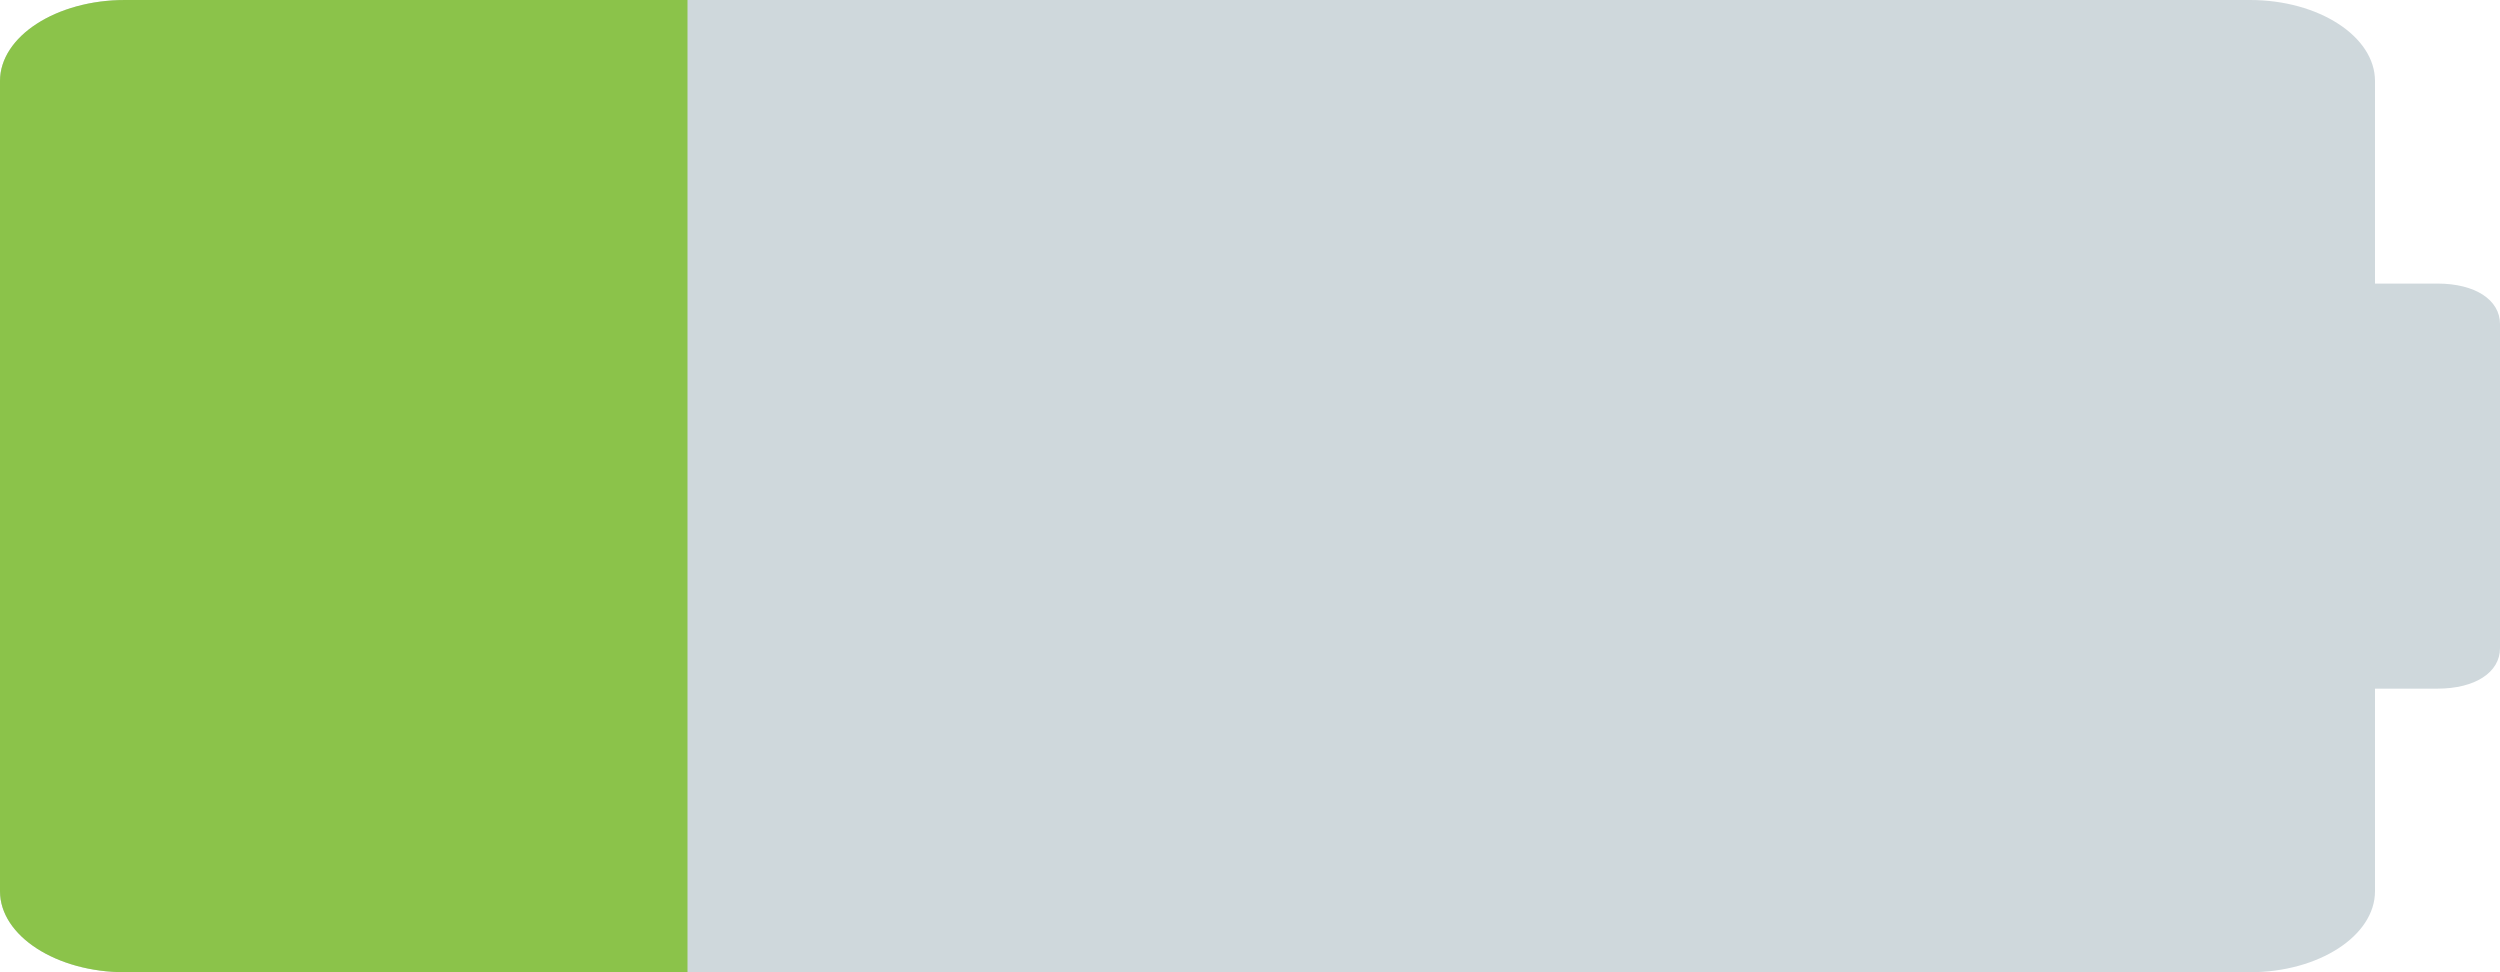 <svg width="72" height="28" viewBox="0 0 72 28" fill="none" xmlns="http://www.w3.org/2000/svg">
<path d="M2.16961e-05 25.667V2.333C2.16961e-05 1.05 1.62 0 3.6 0L64.8 0C66.78 0 68.4 1.05 68.4 2.333V25.667C68.4 26.95 66.78 28 64.8 28L3.6 28C1.62 28 2.16961e-05 26.95 2.16961e-05 25.667Z" fill="#CFD8DC"/>
<path d="M55.8 18.667V9.333C55.8 8.633 56.52 8.167 57.6 8.167H70.2C71.28 8.167 72 8.633 72 9.333V18.667C72 19.367 71.28 19.833 70.2 19.833H57.6C56.52 19.833 55.8 19.367 55.8 18.667Z" fill="#CFD8DC"/>
<path d="M4.93526e-05 25.667V2.333C4.93526e-05 1.05 1.62 0 3.6 0L19.8 0V28H3.6C1.62 28 4.93526e-05 26.95 4.93526e-05 25.667Z" fill="#8BC34A"/>
</svg>

